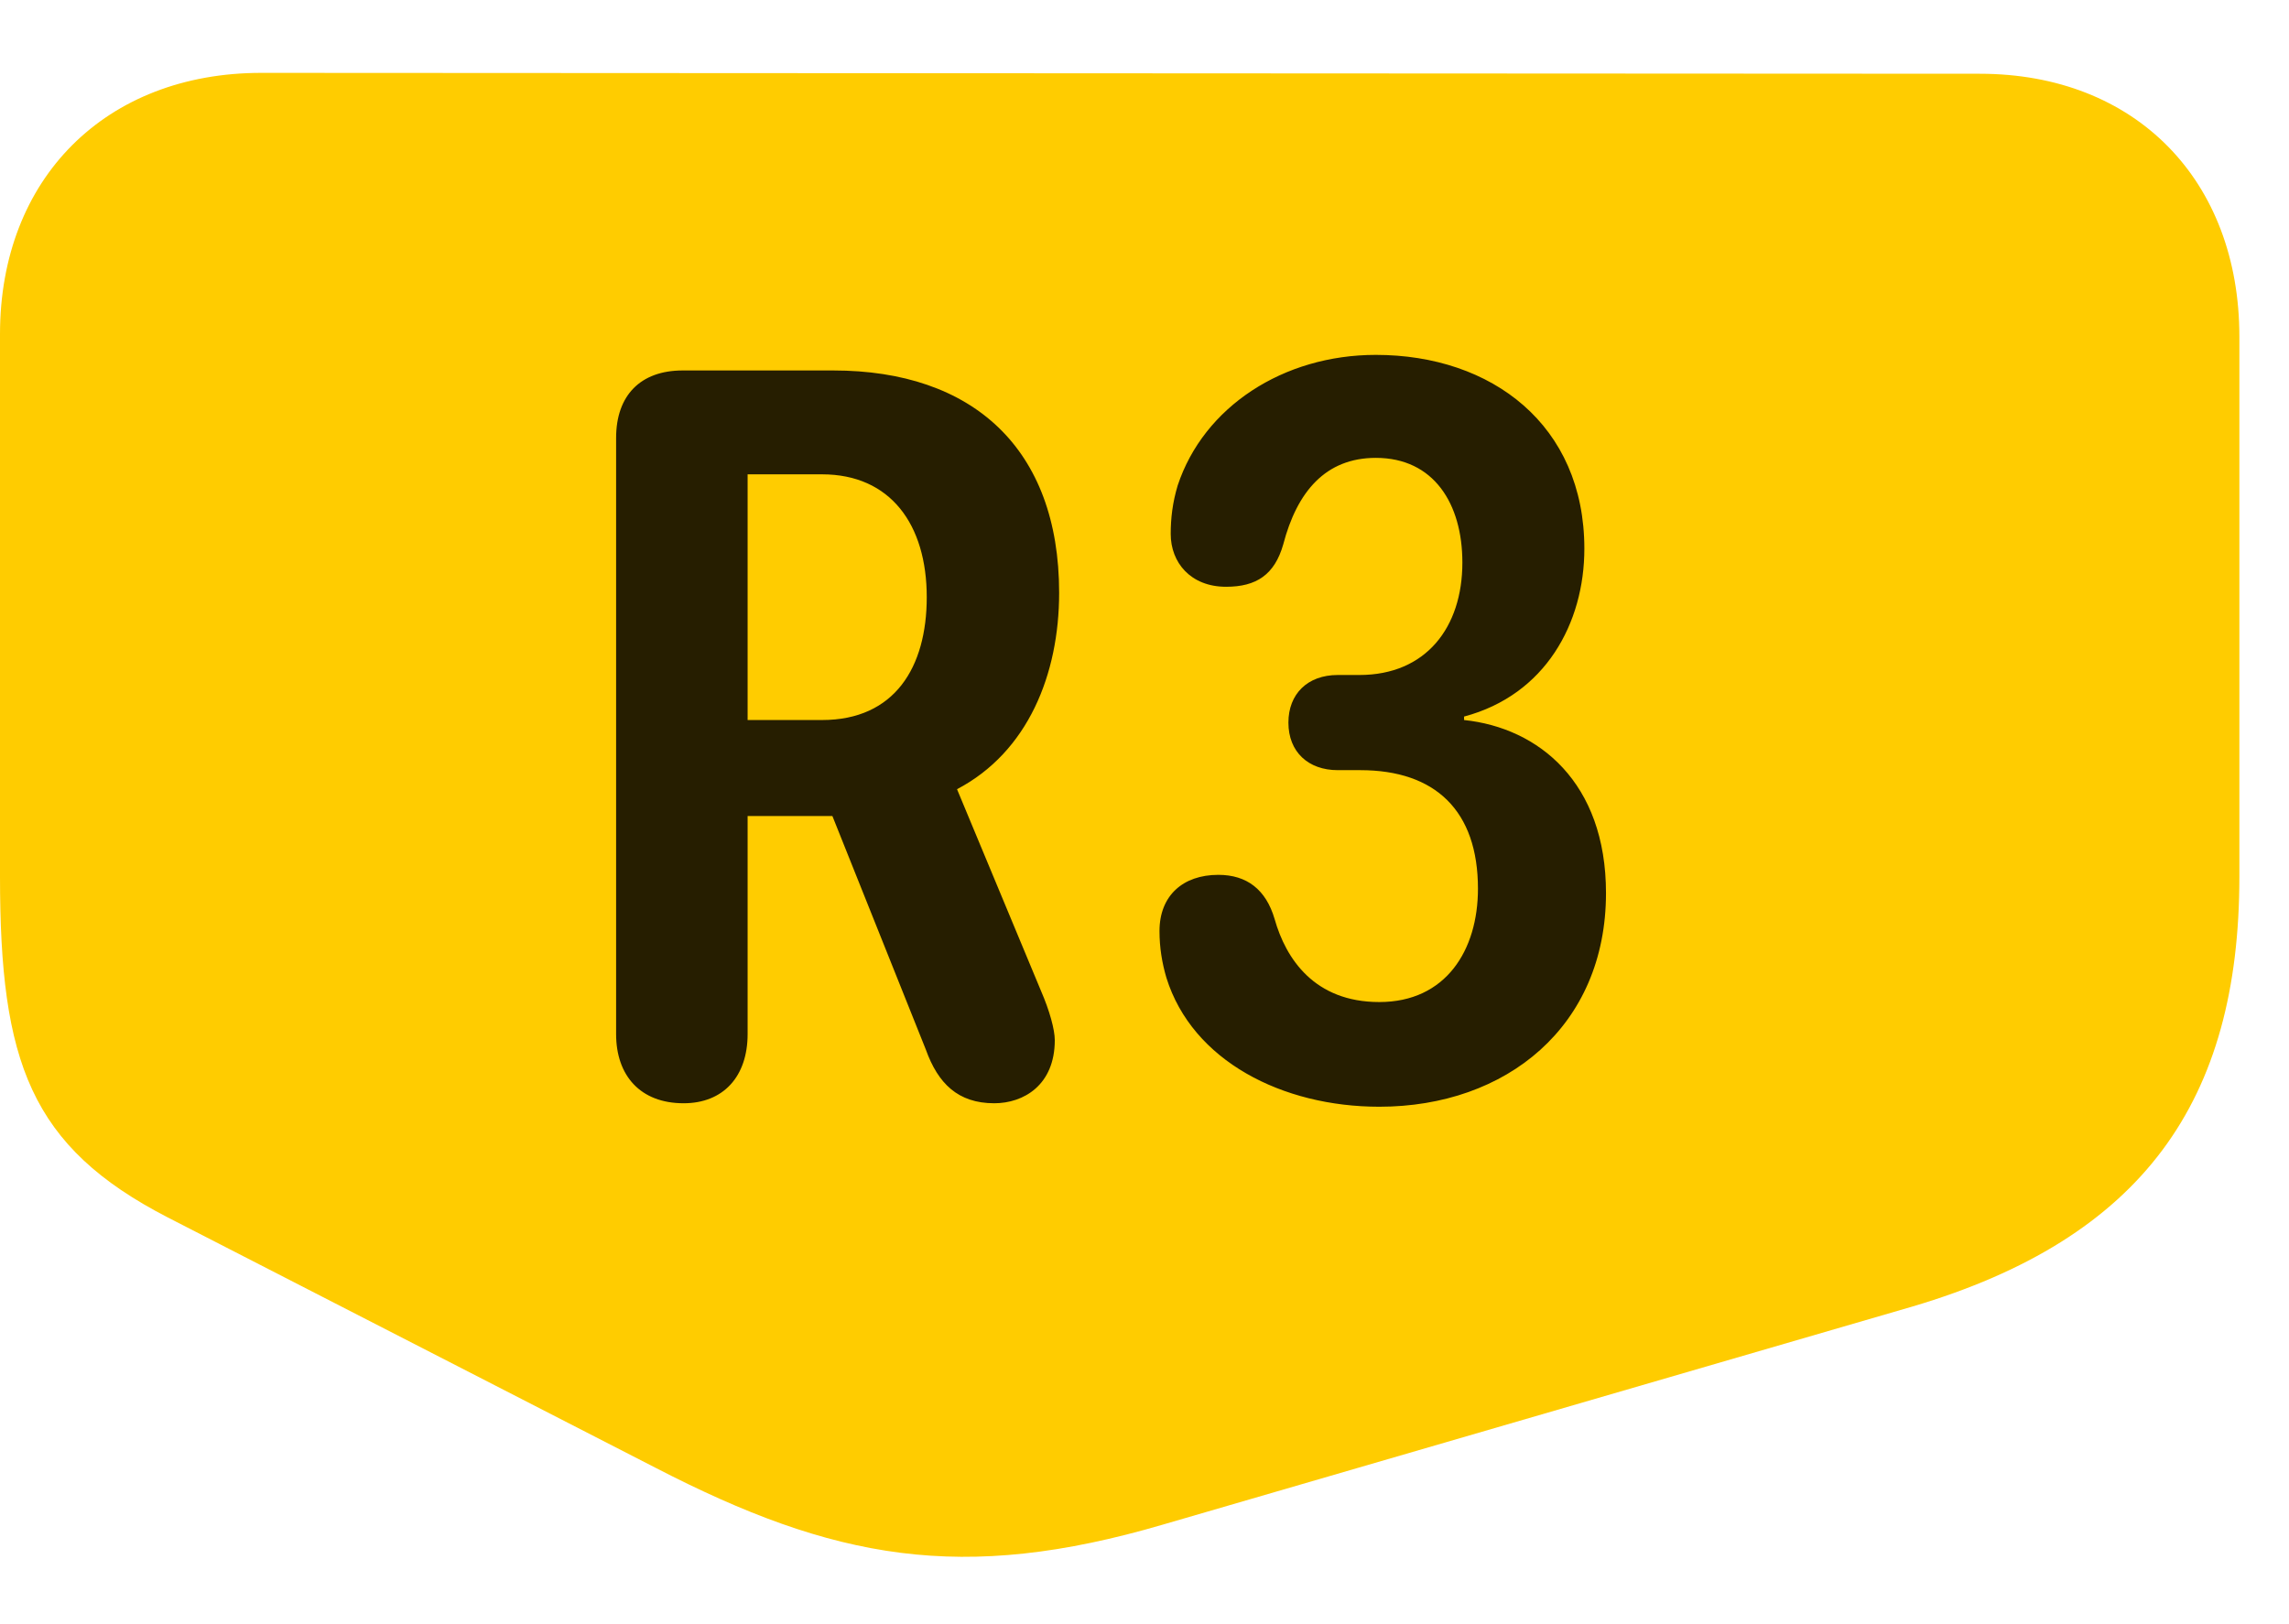 <svg width="31" height="22" viewBox="0 0 31 22" fill="none" xmlns="http://www.w3.org/2000/svg">
<path d="M0 11.874C0 14.382 0.41 15.53 2.273 16.491L8.871 19.878C11.297 21.132 13.031 21.448 15.75 20.651L25.898 17.698C29.027 16.772 30.328 14.909 30.328 11.874V4.561C30.328 2.44 28.922 0.999 26.812 0.999L3.539 0.987C1.43 0.987 0 2.417 0 4.526V11.874Z" fill="#FFCC00"/>
<path d="M9.258 14.944C8.672 14.944 8.344 14.569 8.344 14.007V5.932C8.344 5.358 8.672 5.018 9.246 5.018H11.285C13.172 5.018 14.344 6.073 14.344 8.03C14.344 9.132 13.922 10.186 12.961 10.69L14.098 13.421C14.215 13.69 14.285 13.948 14.285 14.089C14.285 14.698 13.863 14.944 13.465 14.944C12.973 14.944 12.703 14.675 12.539 14.218L11.273 11.053H10.125V14.007C10.125 14.581 9.797 14.944 9.258 14.944ZM10.125 9.753H11.133C12.117 9.753 12.551 9.038 12.551 8.089C12.551 7.104 12.059 6.425 11.133 6.425H10.125V9.753ZM18.68 14.991C17.367 14.991 16.148 14.37 15.797 13.245C15.738 13.046 15.703 12.835 15.703 12.612C15.703 12.132 16.02 11.85 16.5 11.85C16.887 11.85 17.145 12.05 17.262 12.448C17.414 12.987 17.801 13.573 18.68 13.573C19.582 13.573 20.016 12.87 20.016 12.038C20.016 10.983 19.441 10.432 18.422 10.432H18.117C17.719 10.432 17.449 10.186 17.449 9.788C17.449 9.401 17.707 9.143 18.117 9.143H18.41C19.312 9.143 19.805 8.499 19.805 7.62C19.805 6.823 19.418 6.202 18.633 6.202C17.953 6.202 17.566 6.659 17.379 7.374C17.262 7.784 17.016 7.948 16.605 7.948C16.125 7.948 15.855 7.62 15.855 7.233C15.855 7.022 15.879 6.811 15.949 6.577C16.301 5.511 17.379 4.807 18.633 4.807C20.203 4.807 21.457 5.757 21.457 7.432C21.457 8.44 20.93 9.413 19.828 9.706V9.753C20.836 9.858 21.75 10.597 21.75 12.097C21.75 13.901 20.402 14.991 18.68 14.991Z" fill="black" fill-opacity="0.85"/>
</svg>
